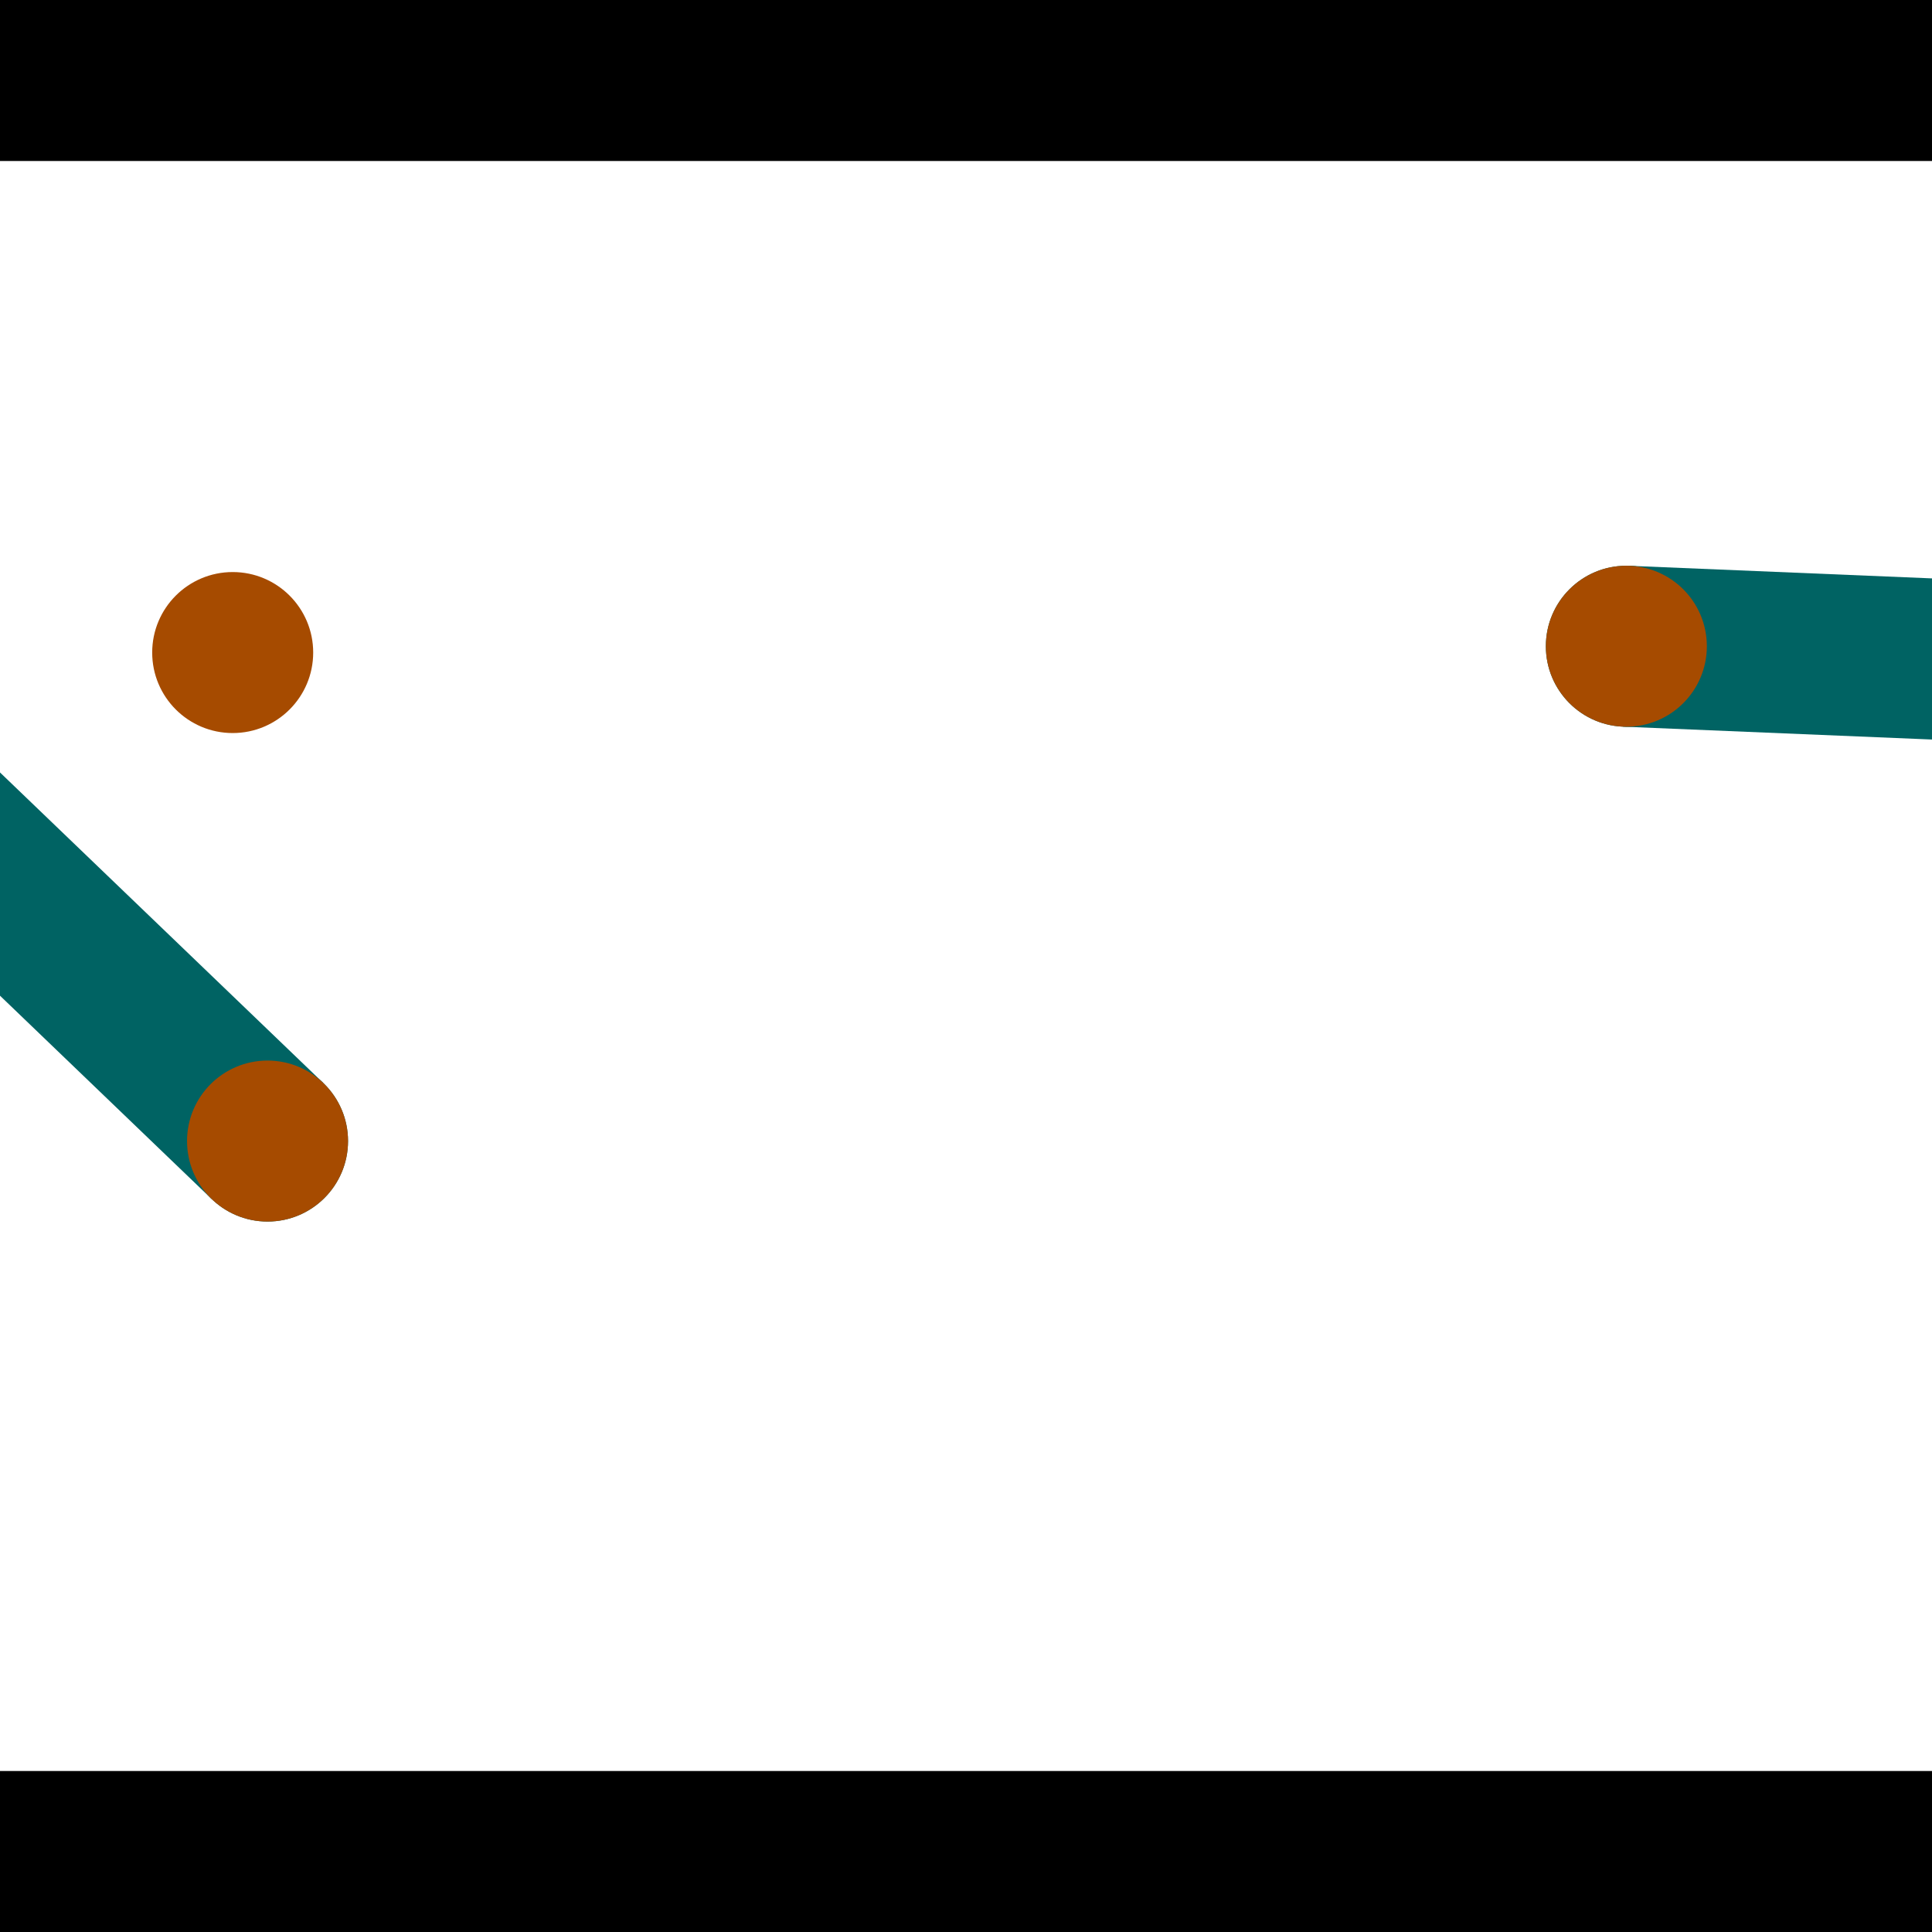 <?xml version="1.0" encoding="utf-8"?> <!-- Generator: Adobe Illustrator 13.0.0, SVG Export Plug-In . SVG Version: 6.00 Build 14948)  --> <svg version="1.2" baseProfile="tiny" id="Layer_1" xmlns="http://www.w3.org/2000/svg" xmlns:xlink="http://www.w3.org/1999/xlink" x="0px" y="0px" width="512px" height="512px" viewBox="0 0 512 512" xml:space="preserve">
<rect x="0" y="0" width="512" height="512" fill="#333333" stroke="none"/>
<polygon points="0,0 512,0 512,512 0,512" style="fill:#ffffff; stroke:#000000;stroke-width:0"/>
<polygon points="-101.498,166.375 -71.941,135.605 85.678,287.008 56.121,317.778" style="fill:#006363; stroke:#000000;stroke-width:0"/>
<circle fill="#006363" stroke="#006363" stroke-width="0" cx="-86.719" cy="150.99" r="21.333"/>
<circle fill="#006363" stroke="#006363" stroke-width="0" cx="70.9" cy="302.393" r="21.333"/>
<polygon points="430.114,192.576 431.888,149.946 647.382,158.915 645.608,201.544" style="fill:#006363; stroke:#000000;stroke-width:0"/>
<circle fill="#006363" stroke="#006363" stroke-width="0" cx="431.001" cy="171.261" r="21.333"/>
<circle fill="#006363" stroke="#006363" stroke-width="0" cx="646.495" cy="180.229" r="21.333"/>
<polygon points="1256,469.333 256,1469.33 -744,469.333" style="fill:#000000; stroke:#000000;stroke-width:0"/>
<polygon points="-744,42.667 256,-957.333 1256,42.667" style="fill:#000000; stroke:#000000;stroke-width:0"/>
<circle fill="#a64b00" stroke="#a64b00" stroke-width="0" cx="-86.719" cy="150.99" r="21.333"/>
<circle fill="#a64b00" stroke="#a64b00" stroke-width="0" cx="70.9" cy="302.393" r="21.333"/>
<circle fill="#a64b00" stroke="#a64b00" stroke-width="0" cx="431.001" cy="171.261" r="21.333"/>
<circle fill="#a64b00" stroke="#a64b00" stroke-width="0" cx="646.495" cy="180.229" r="21.333"/>
<circle fill="#a64b00" stroke="#a64b00" stroke-width="0" cx="61.666" cy="172.933" r="21.333"/>
</svg>
